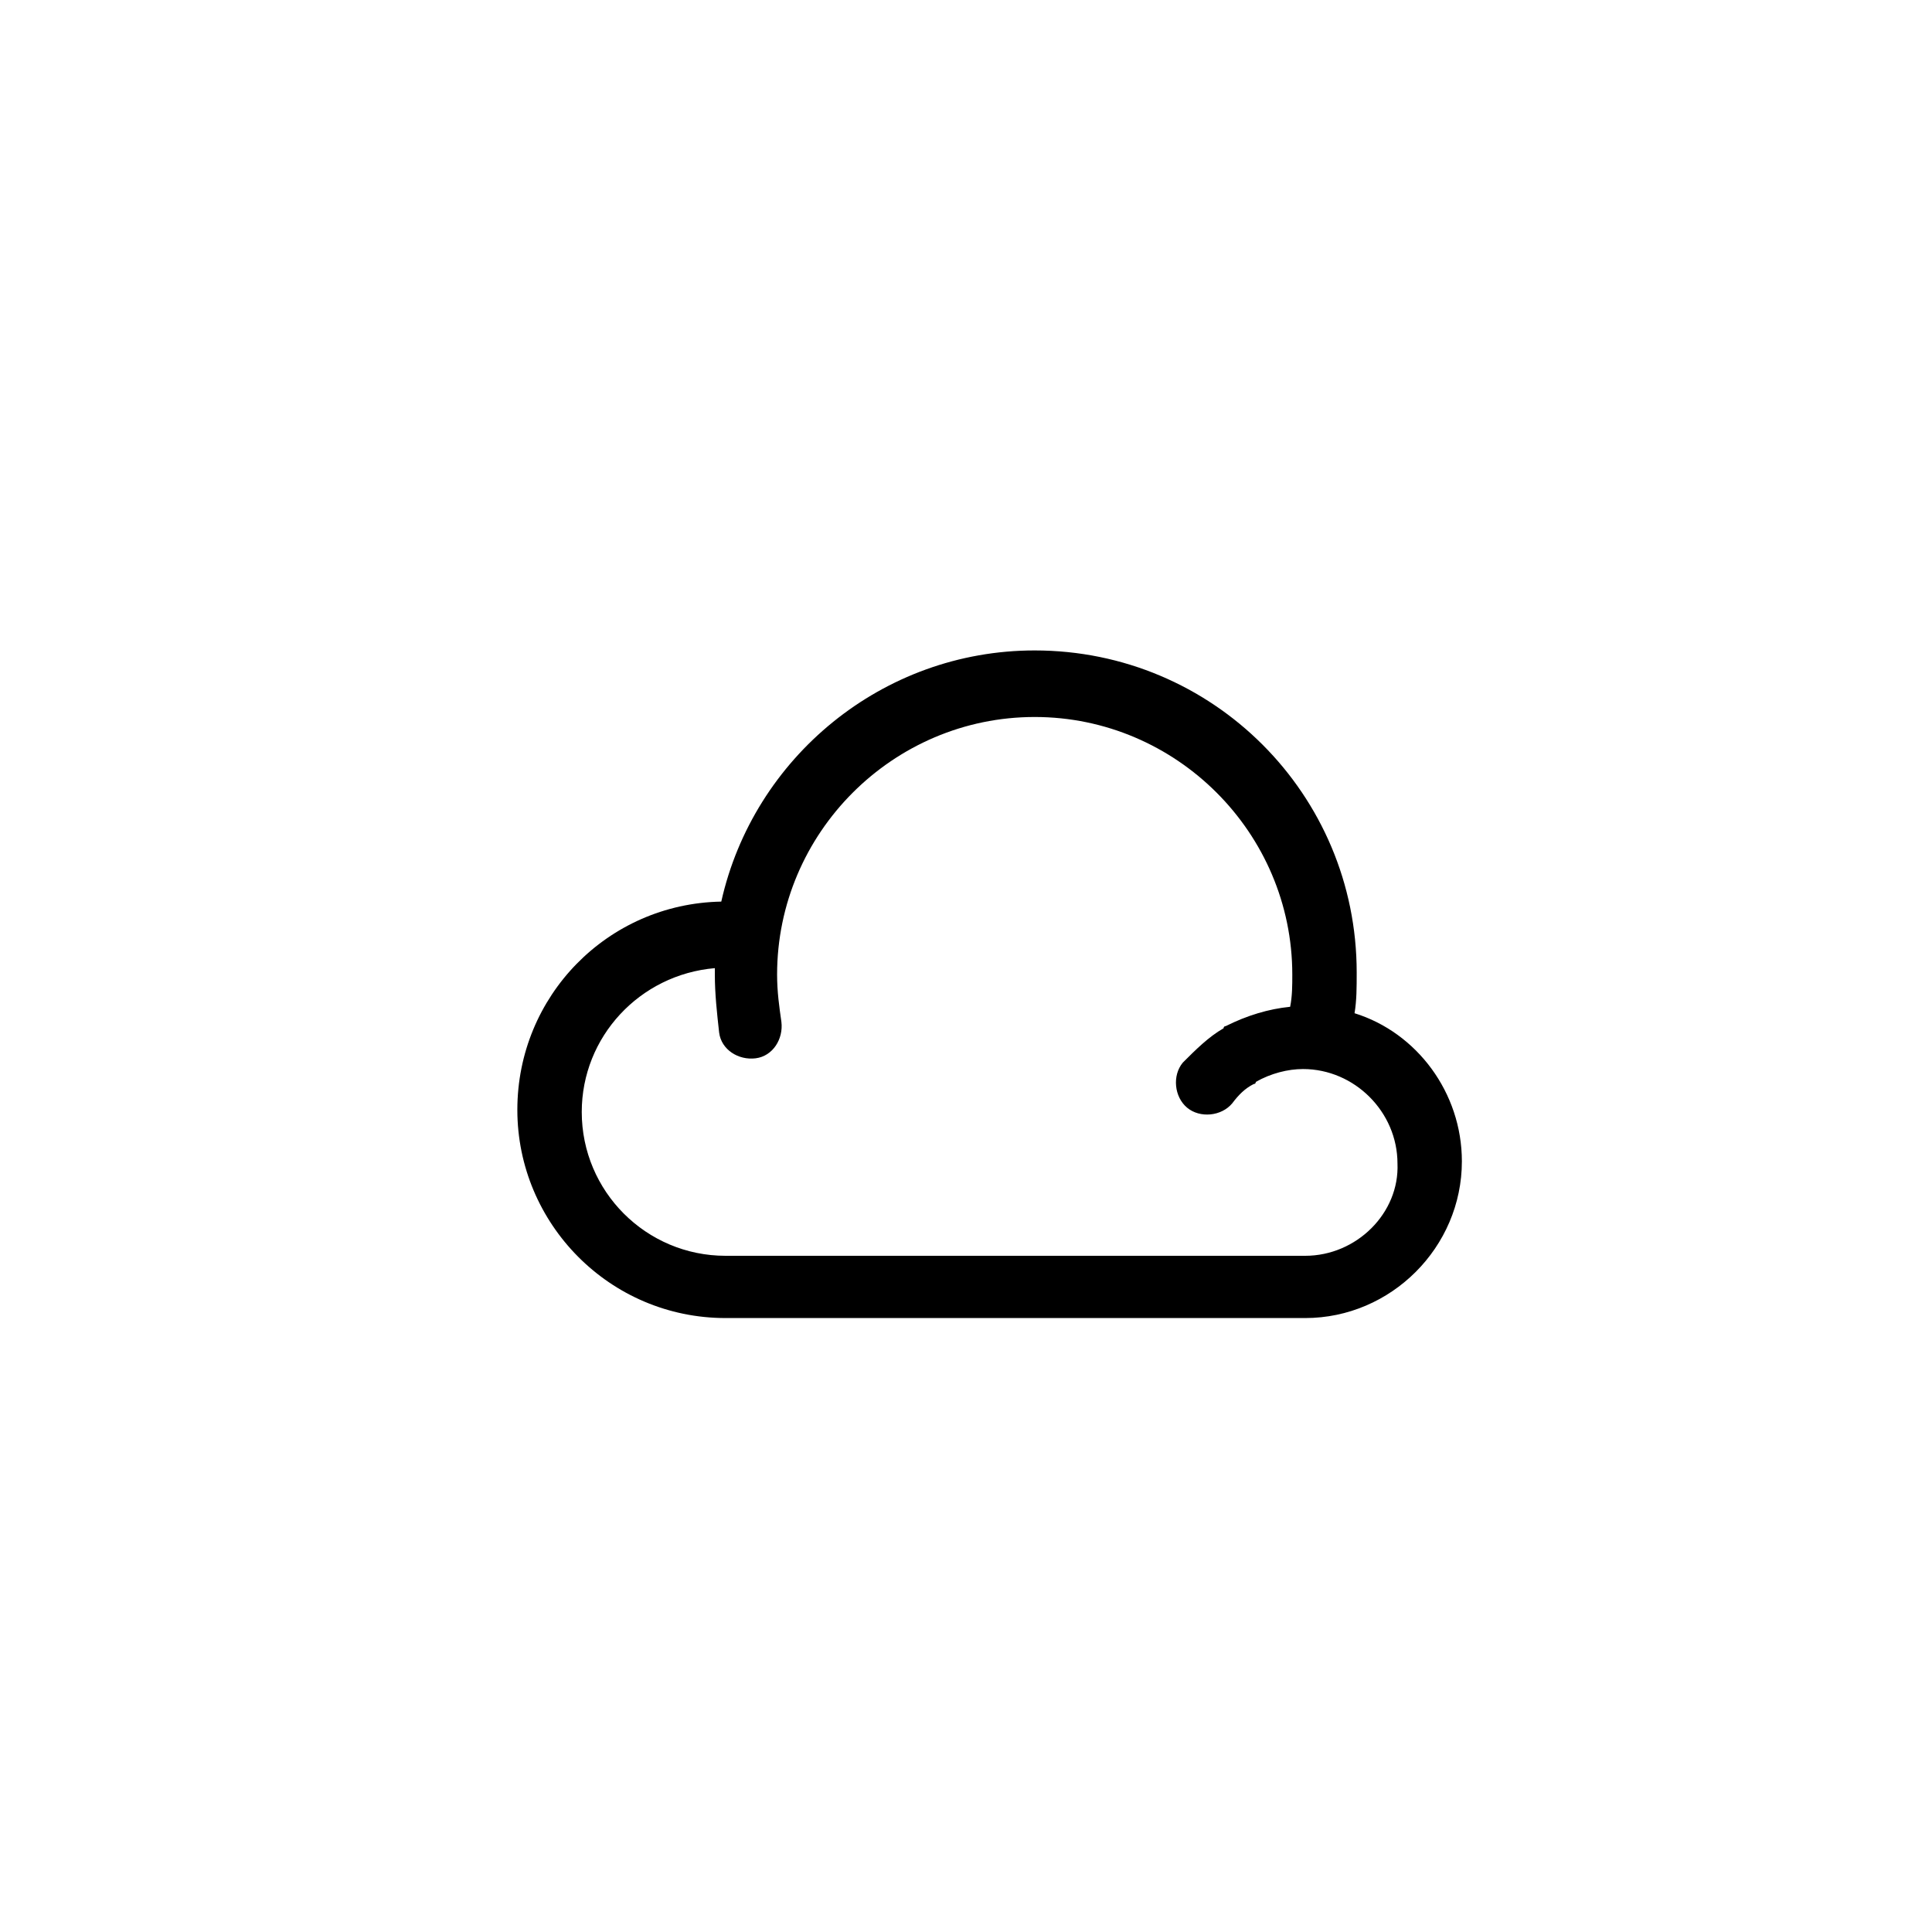 <svg width='200' height='200' fill="#000000" xmlns="http://www.w3.org/2000/svg" xmlns:xlink="http://www.w3.org/1999/xlink" version="1.1" x="0px" y="0px" viewBox="0 0 90 90" enable-background="new 0 0 90 90" xml:space="preserve"><path fill="#000000" d="M63.1,47.2c0.1-0.6,0.1-1.2,0.1-1.9c0-8.3-6.7-15-15-15c-7.1,0-13.1,5-14.6,11.7c-5.3,0.1-9.5,4.4-9.5,9.7  c0,5.3,4.3,9.7,9.7,9.7h27c4,0,7.3-3.3,7.3-7.3C68.1,50.9,66,48.1,63.1,47.2z M60.8,58.5h-27c-3.7,0-6.7-3-6.7-6.7  c0-3.5,2.7-6.4,6.2-6.7c0,0.1,0,0.2,0,0.3c0,0.9,0.1,1.8,0.2,2.7c0.1,0.8,0.9,1.3,1.7,1.2c0.8-0.1,1.3-0.9,1.2-1.7  c-0.1-0.7-0.2-1.4-0.2-2.2c0-6.6,5.4-12,12-12c6.6,0,12,5.4,12,12c0,0.5,0,1-0.1,1.5c-1,0.1-2,0.4-3,0.9c0,0-0.1,0-0.1,0.1  c-0.7,0.4-1.3,1-1.9,1.6c-0.5,0.6-0.4,1.6,0.2,2.1c0.6,0.5,1.6,0.4,2.1-0.2c0.3-0.4,0.6-0.7,1-0.9c0,0,0.1,0,0.1-0.1  c0.7-0.4,1.5-0.6,2.2-0.6c2.4,0,4.4,2,4.4,4.4C65.2,56.5,63.2,58.5,60.8,58.5z"/></svg>
